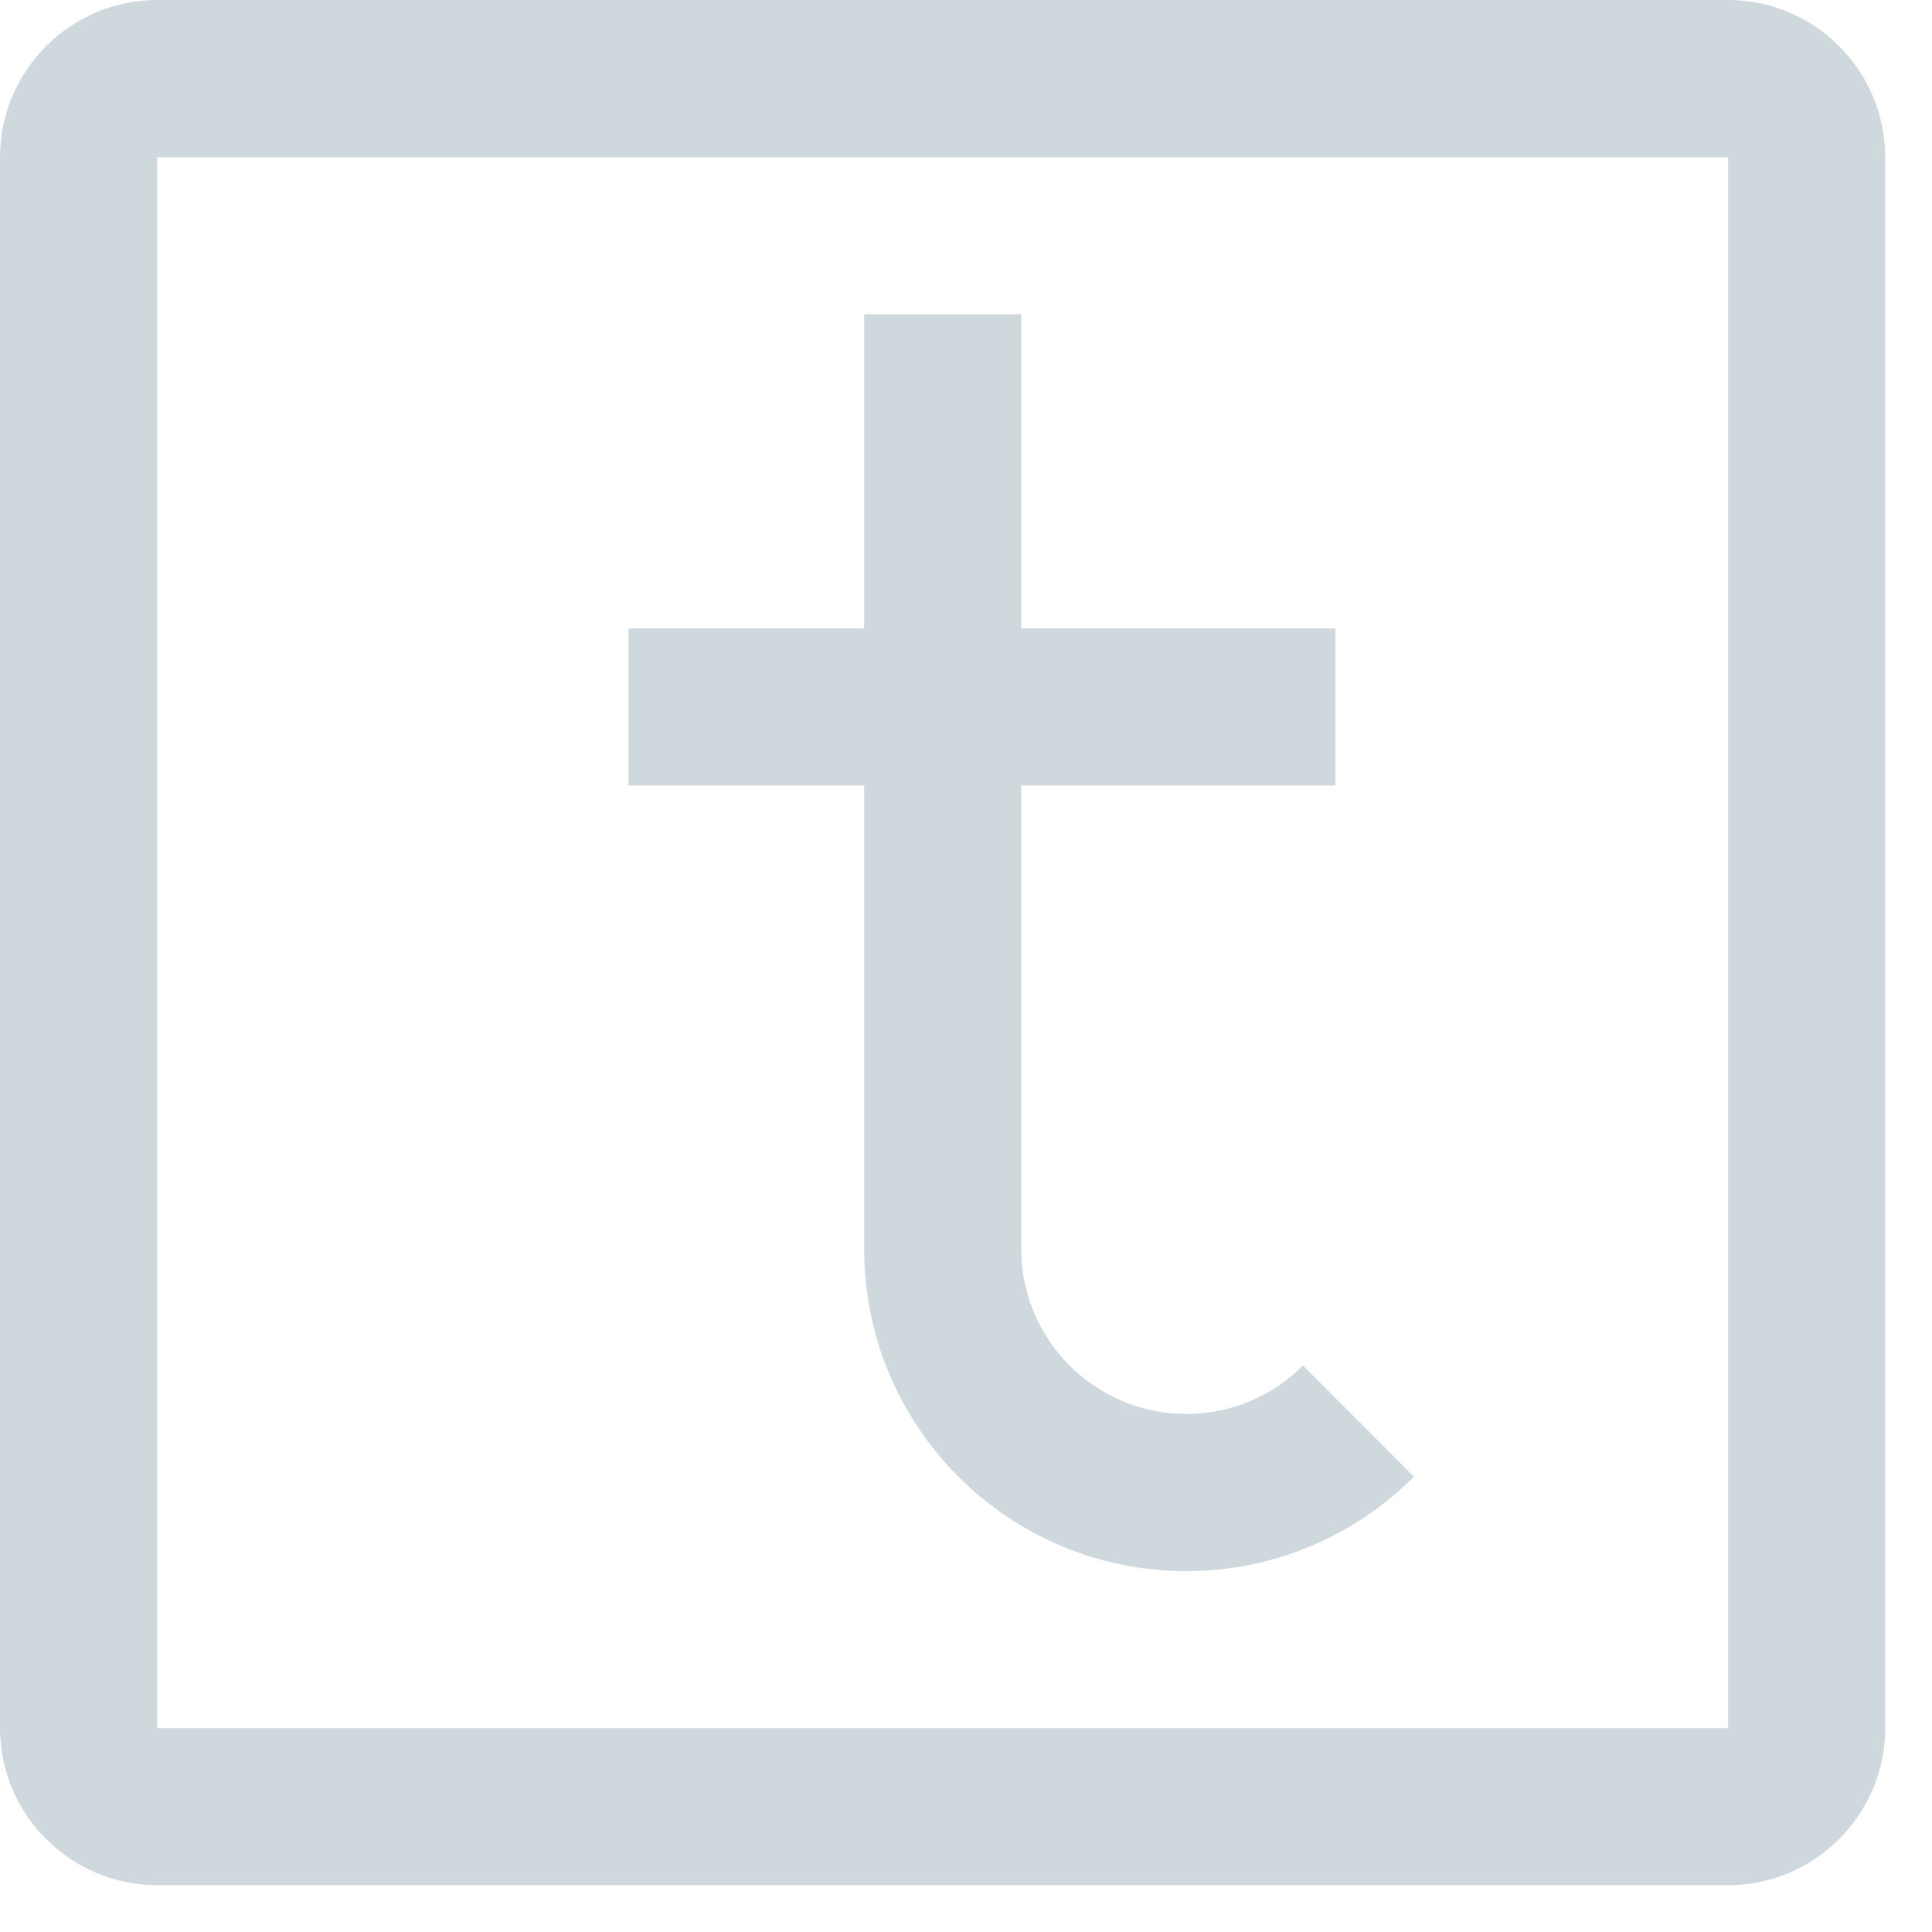 <?xml version="1.0" encoding="UTF-8"?>
<svg width="14px" height="14px" viewBox="0 0 14 14" version="1.1" xmlns="http://www.w3.org/2000/svg" xmlns:xlink="http://www.w3.org/1999/xlink">
    <!-- Generator: Sketch 60.1 (88133) - https://sketch.com -->
    <title>001-twitter</title>
    <desc>Created with Sketch.</desc>
    <g id="Page-1" stroke="none" stroke-width="1" fill="none" fill-rule="evenodd">
        <g id="Author-Articles" transform="translate(-1093, -268)" fill="#CFD8DC" fill-rule="nonzero">
            <g id="About" transform="translate(135, 86)">
                <g id="Author" transform="translate(741, 112)">
                    <g id="001-twitter" transform="translate(217, 70)">
                        <path d="M12.523,0 L1.139,0 C0.512,0 0,0.512 0,1.139 L0,12.523 C0,13.149 0.512,13.661 1.139,13.661 L12.523,13.661 C13.149,13.661 13.661,13.149 13.661,12.523 L13.661,1.139 C13.661,0.512 13.149,0 12.523,0 Z M12.523,12.523 L1.139,12.523 L1.139,1.139 L12.523,1.139 L12.523,12.523 Z" id="Shape"></path>
                        <path d="M9.442,9.895 C9.215,10.122 8.915,10.246 8.596,10.246 C7.936,10.246 7.4,9.709 7.4,9.05 L7.4,5.692 L9.677,5.692 L9.677,4.554 L7.4,4.554 L7.4,2.277 L6.262,2.277 L6.262,4.554 L4.554,4.554 L4.554,5.692 L6.262,5.692 L6.262,9.05 C6.262,10.339 7.306,11.385 8.596,11.385 C9.24,11.385 9.824,11.123 10.246,10.701 L9.442,9.895 Z" id="Shape"></path>
                    </g>
                </g>
            </g>
        </g>
    </g>
</svg>